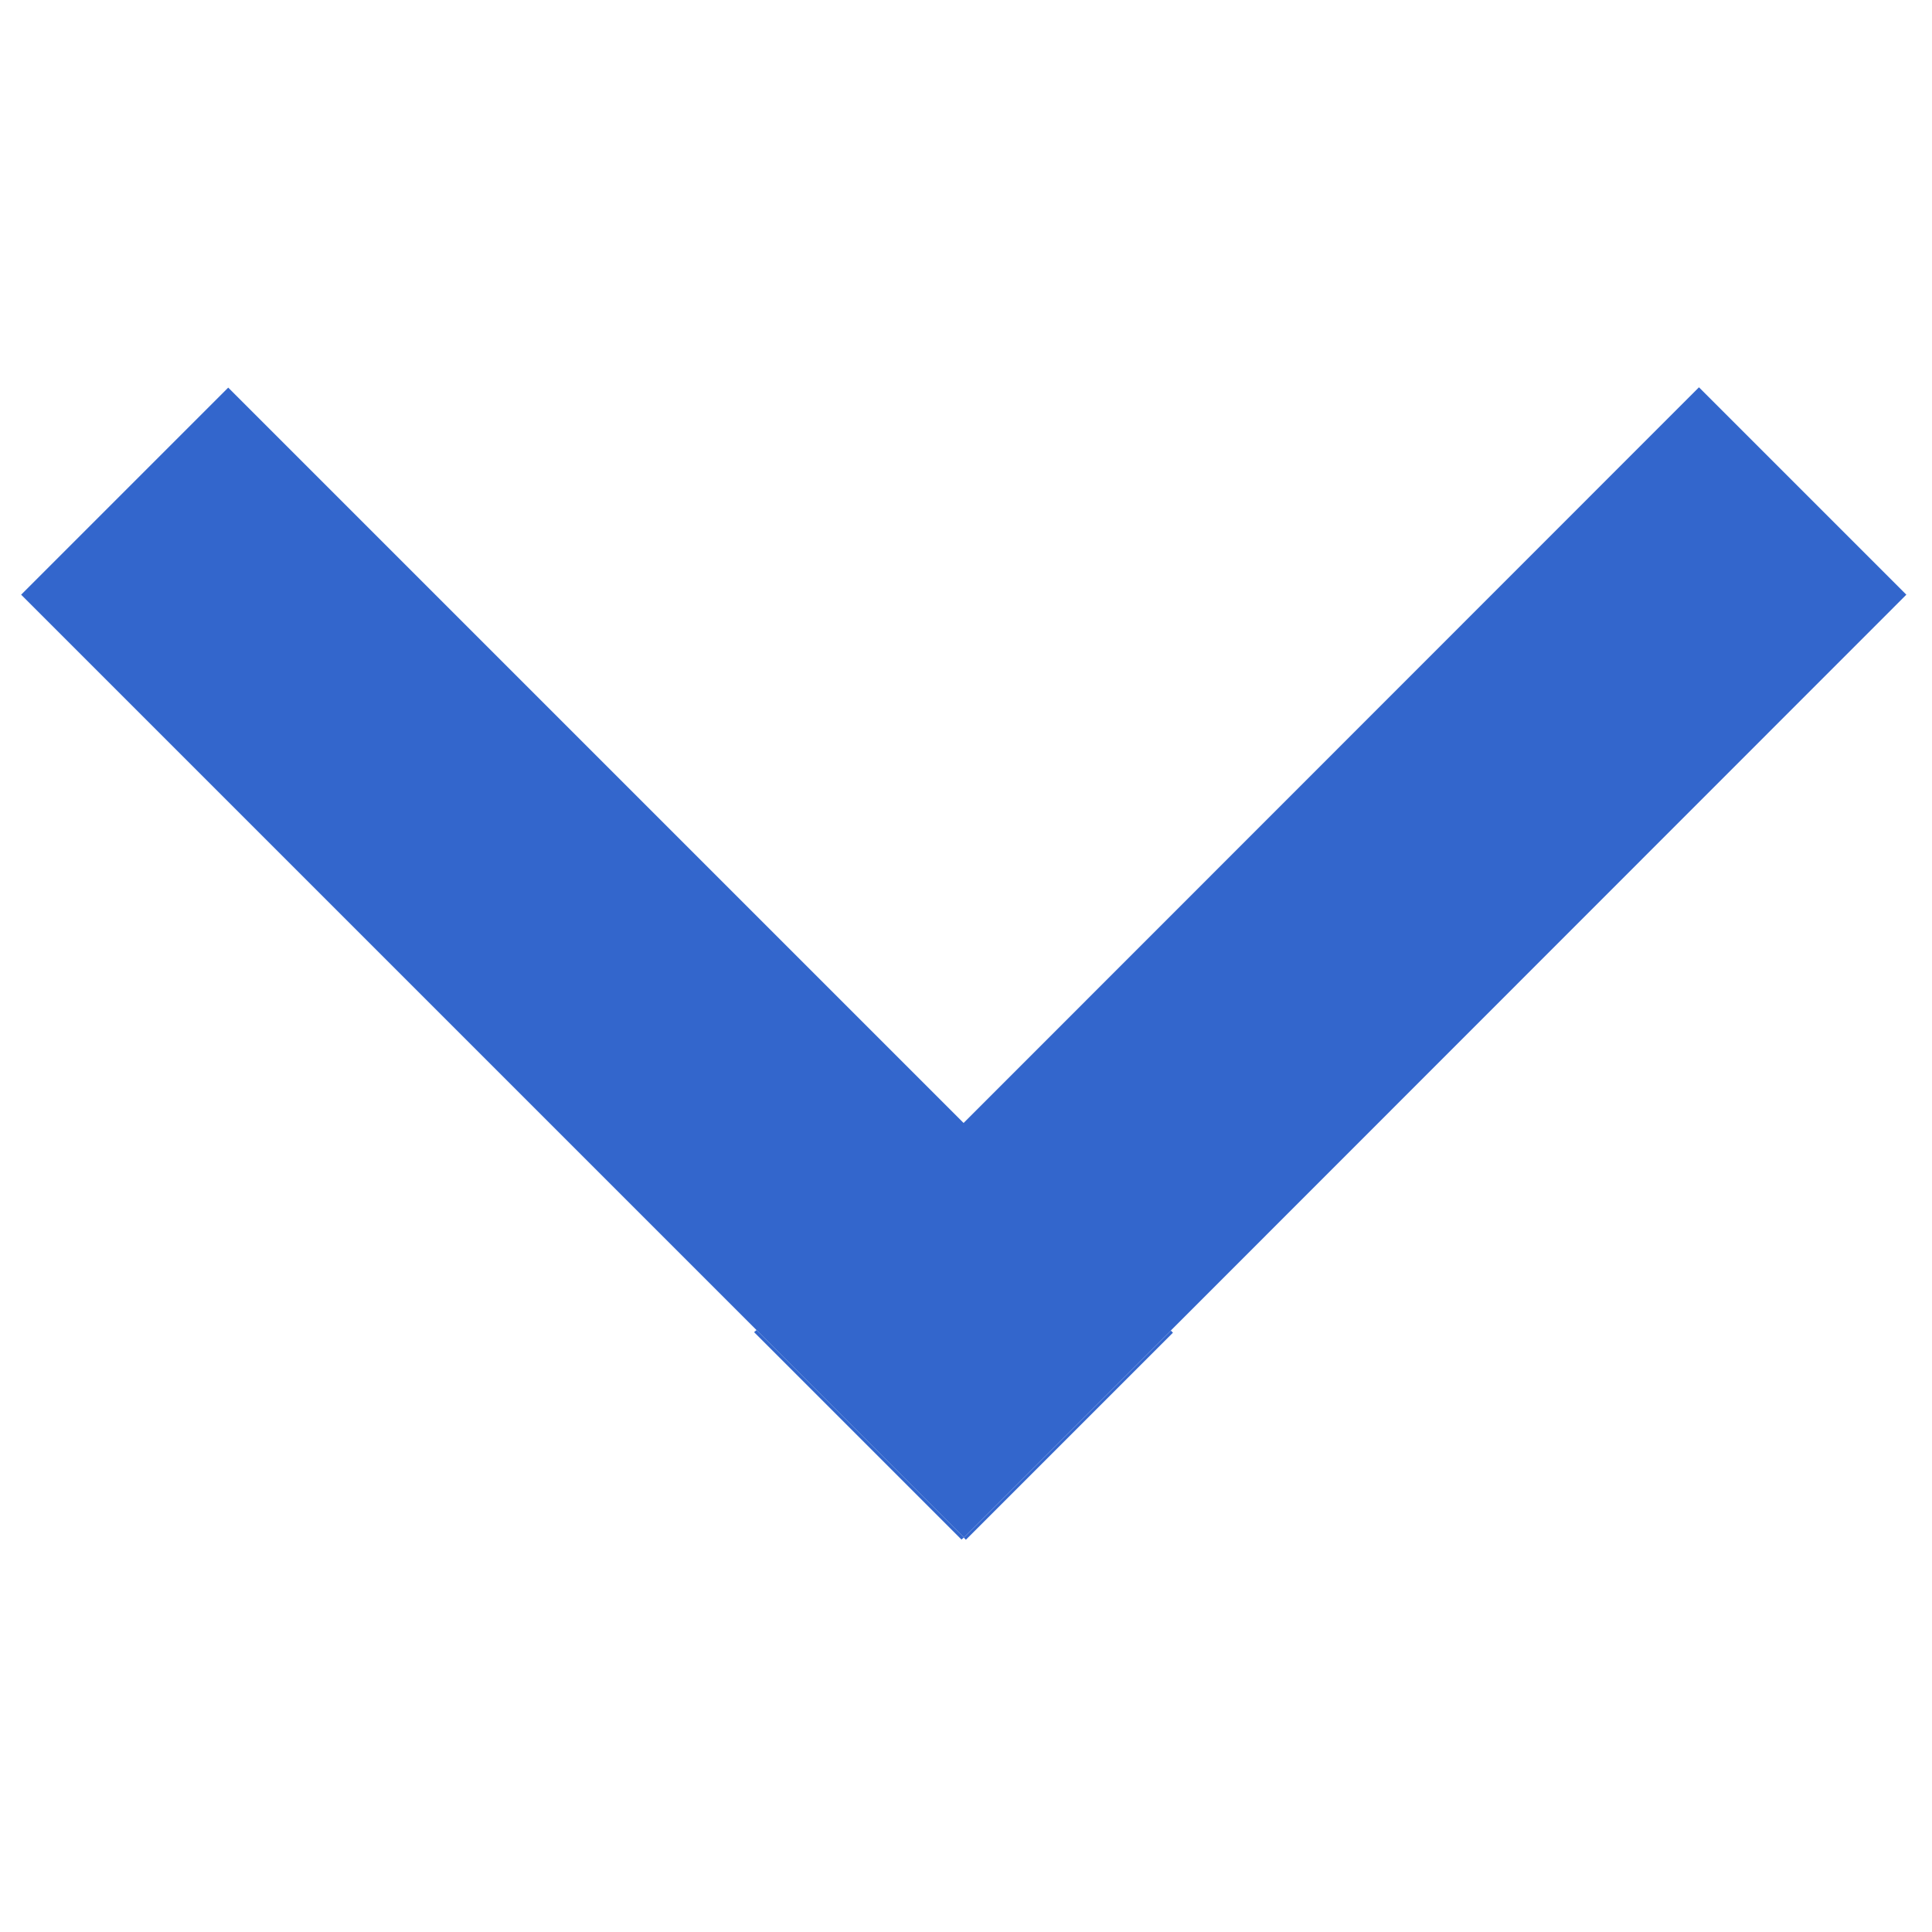 <?xml version="1.0" encoding="UTF-8"?>
<svg id="Layer_1" data-name="Layer 1" xmlns="http://www.w3.org/2000/svg" viewBox="0 0 64 64">
  <defs>
    <style>
      .cls-1 {
        fill: #36c;
        stroke-width: 0px;
      }
    </style>
  </defs>
  <polygon class="cls-1" points="63.15 19.7 38.79 44.07 31.93 50.93 .7 19.7 7.56 12.84 31.92 37.2 56.28 12.83 63.15 19.7"/>
  <rect class="cls-1" x="30.54" y="47.49" width="9.7" height=".1" transform="translate(-23.25 38.95) rotate(-45)"/>
  <polygon class="cls-1" points="31.93 50.93 31.85 51 24.98 44.13 25.06 44.06 31.93 50.93"/>
</svg>